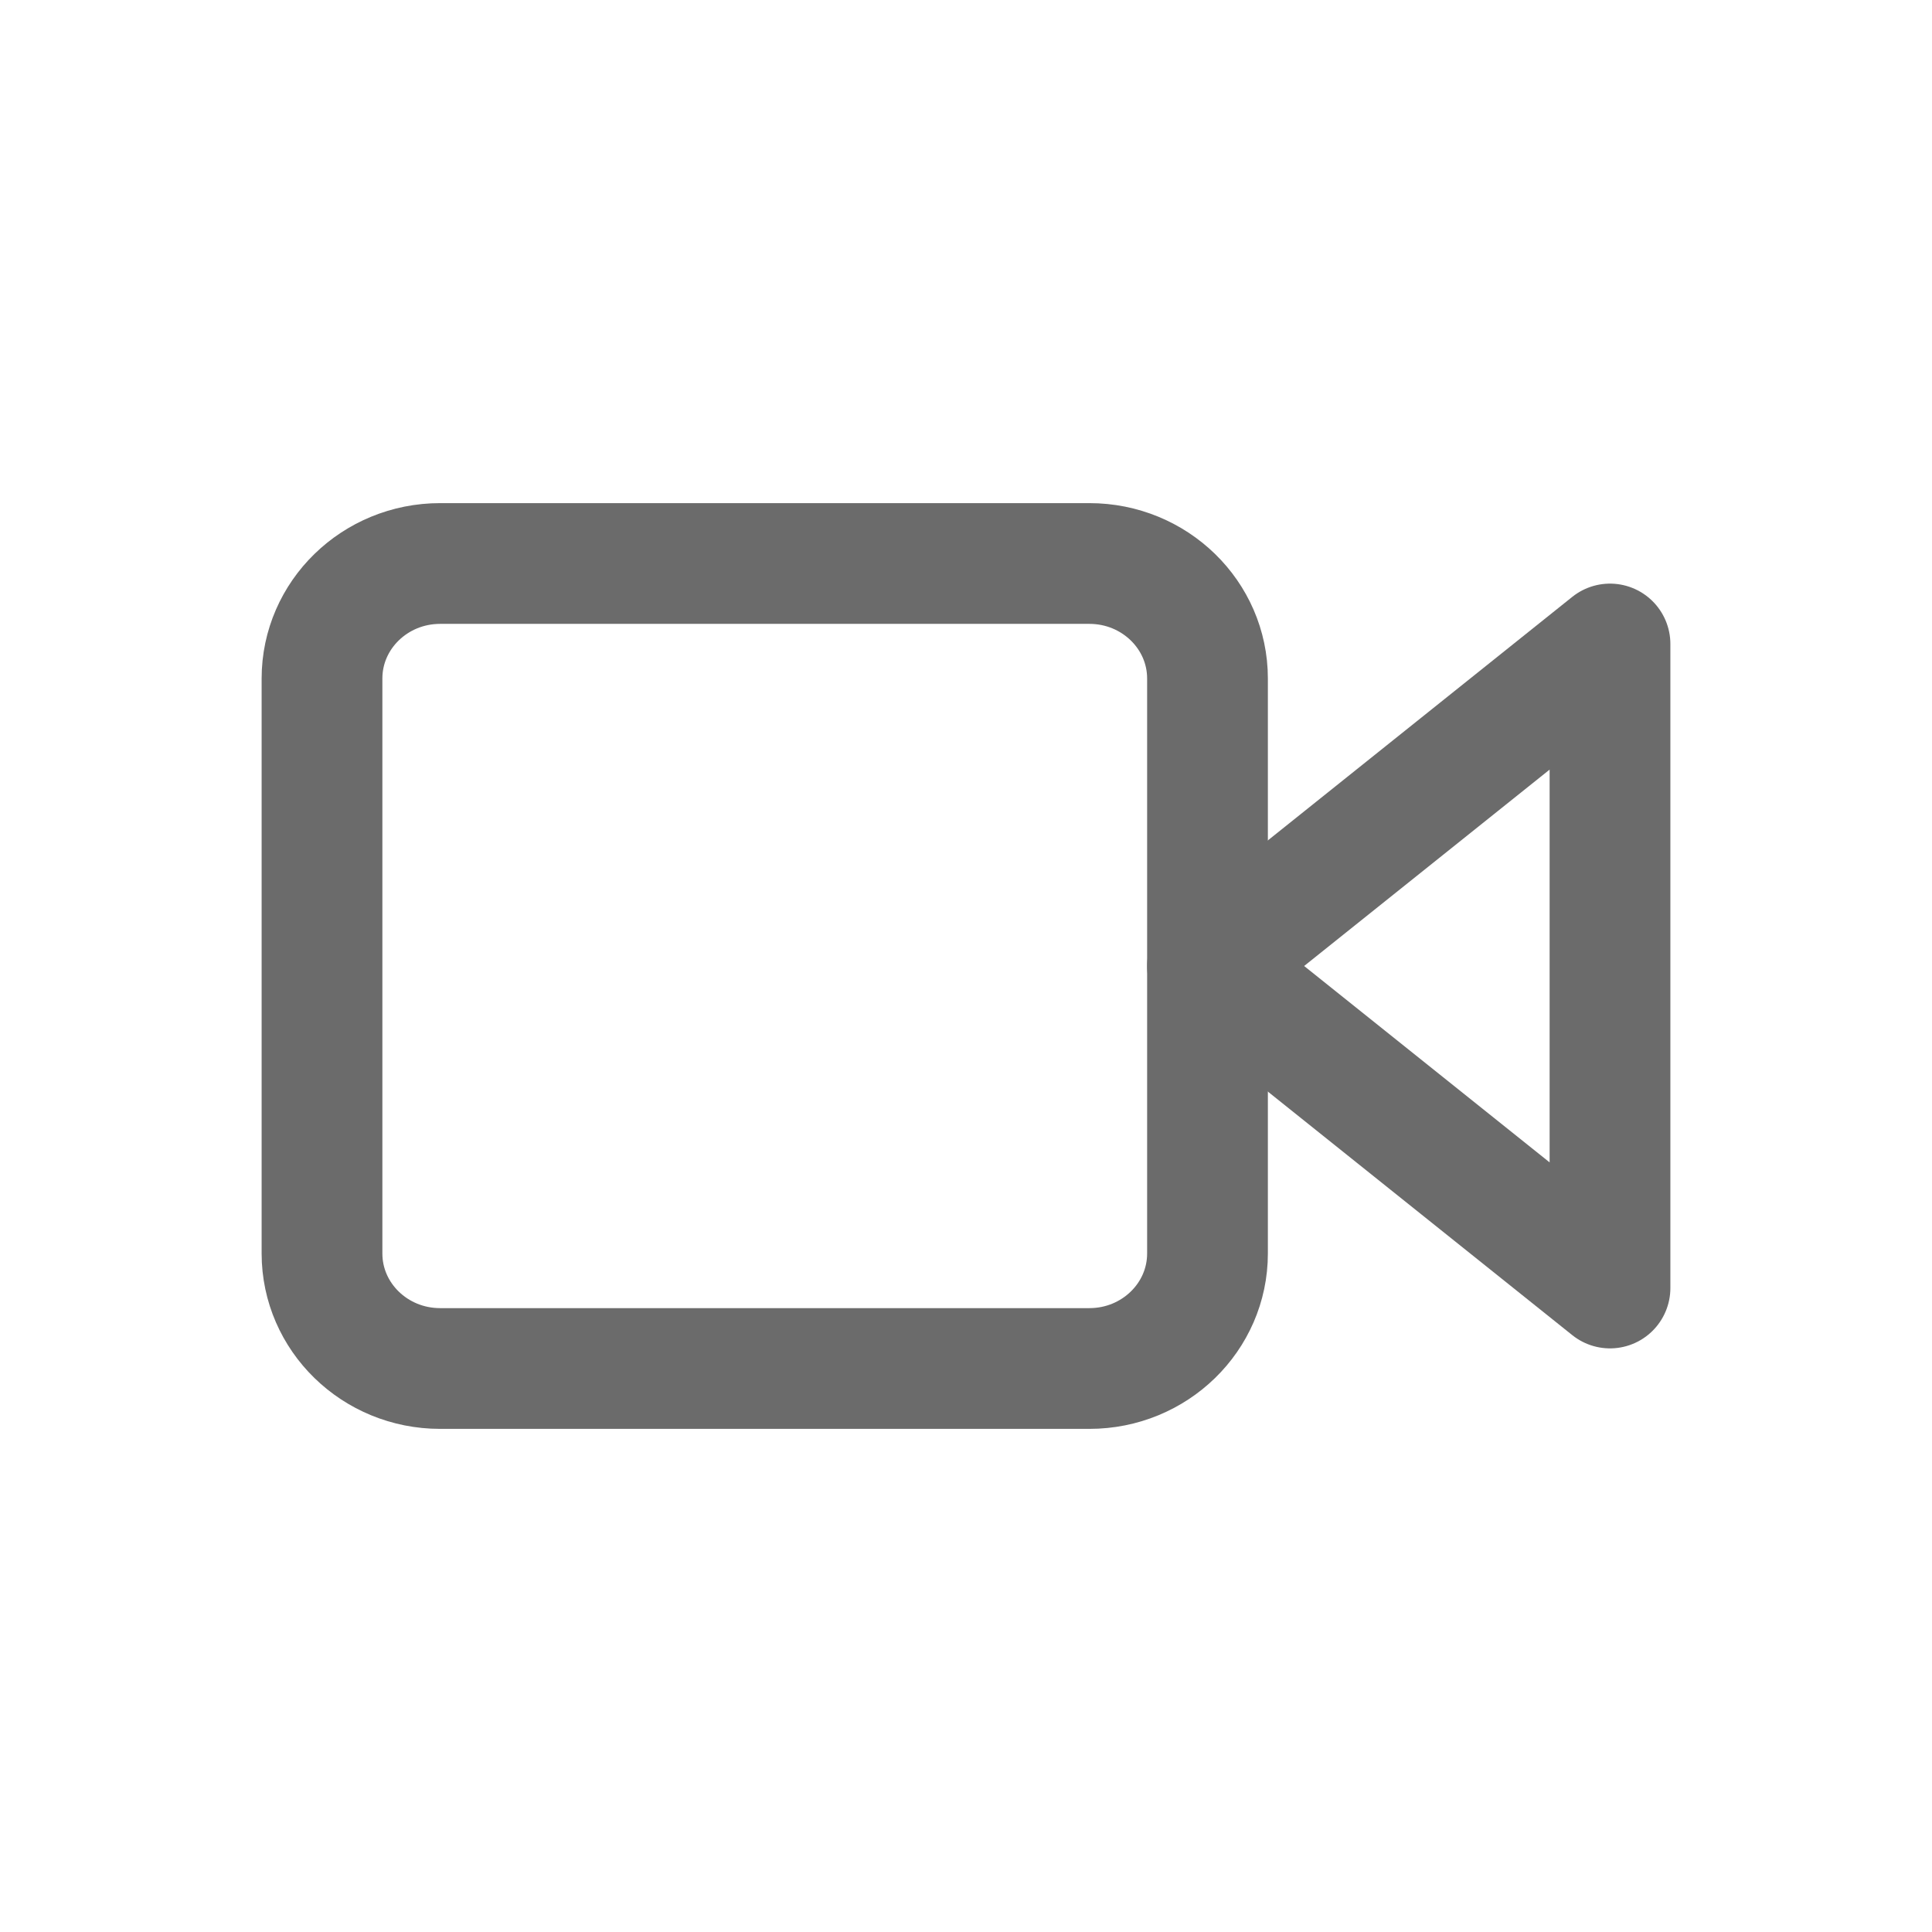 <svg width="24" height="24" viewBox="0 0 24 24" fill="none" xmlns="http://www.w3.org/2000/svg">
<path d="M20 8L15 12L20 16V8Z" stroke="#6B6B6B" stroke-width="1.5" stroke-linecap="round" stroke-linejoin="round"/>
<path d="M13.533 7H5.467C4.657 7 4 7.64 4 8.429V15.571C4 16.36 4.657 17 5.467 17H13.533C14.343 17 15 16.36 15 15.571V8.429C15 7.64 14.343 7 13.533 7Z" stroke="#6B6B6B" stroke-width="1.5" stroke-linecap="round" stroke-linejoin="round"/>
</svg>
